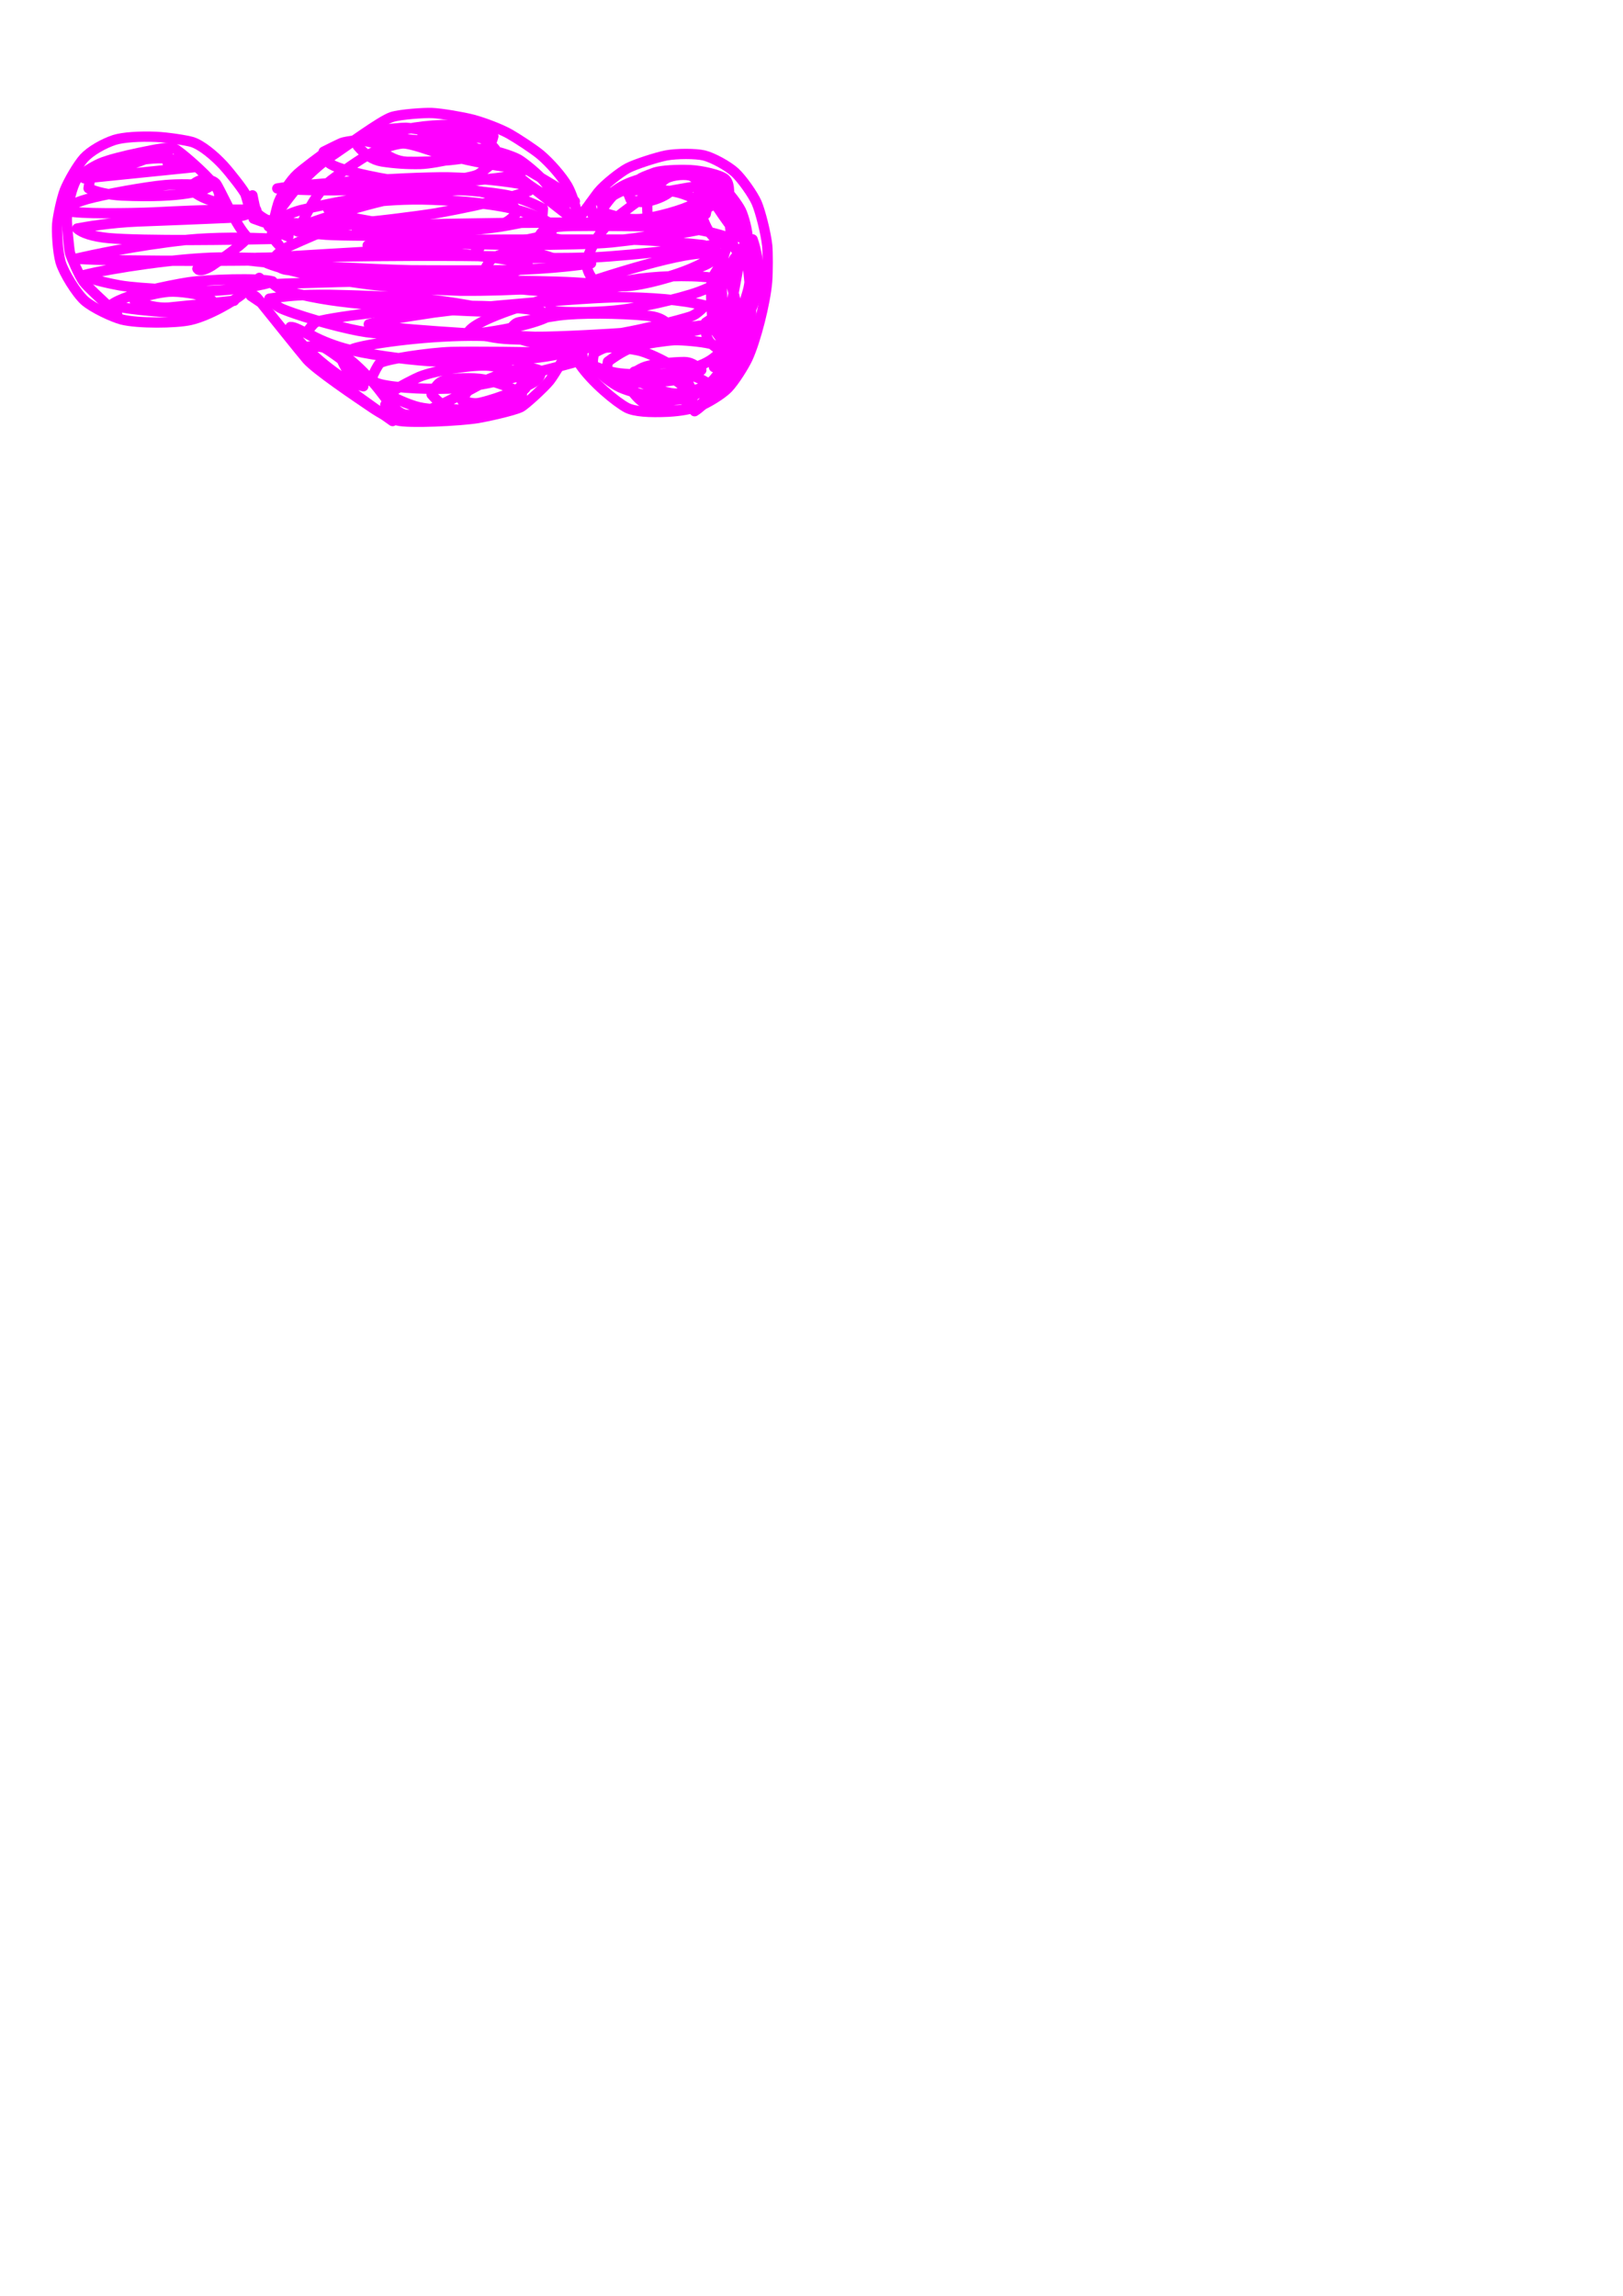 <?xml version="1.0" encoding="UTF-8" standalone="no"?>
<!DOCTYPE svg PUBLIC "-//W3C//DTD SVG 1.1//EN" "http://www.w3.org/Graphics/SVG/1.1/DTD/svg11.dtd">
<svg width="128.40" height="181.68" viewBox="0.00 0.00 535.00 757.00" xmlns="http://www.w3.org/2000/svg" xmlns:xlink="http://www.w3.org/1999/xlink">
<g stroke-linecap="round" transform="translate(44.00, 155.00)" id="168-구름-1">
<path d="M39.97,-83.80 C39.48,-84.70 38.80,-85.39 38.61,-85.67 C38.17,-86.28 37.34,-89.71 36.95,-90.85 C36.55,-92.02 31.95,-97.92 29.64,-100.45 C26.50,-103.85 22.37,-107.20 19.41,-108.16 C17.56,-108.73 11.40,-109.70 7.40,-109.89 C2.11,-110.11 -3.38,-109.77 -6.27,-108.87 C-9.86,-107.69 -14.13,-105.26 -16.31,-102.90 C-18.42,-100.55 -21.48,-95.23 -22.67,-92.23 C-23.65,-89.68 -24.93,-83.76 -25.15,-81.14 C-25.34,-78.71 -25.03,-72.15 -24.03,-68.60 C-22.97,-64.99 -18.80,-58.32 -16.12,-55.89 C-13.37,-53.47 -6.91,-50.47 -3.89,-49.67 C1.47,-48.32 13.81,-48.42 18.75,-49.50 C24.80,-50.86 33.41,-55.87 36.10,-58.26 C36.86,-58.95 39.20,-61.21 40.16,-62.13 C40.60,-62.56 41.04,-62.98 41.48,-63.40" fill="none" stroke="rgb(255, 0, 255)" stroke-width="3.39" stroke-opacity="1.00" stroke-linejoin="round"/>
<path d="M42.24,-55.09 C42.24,-55.09 38.70,-57.46 38.70,-57.46 C39.26,-57.92 40.00,-57.71 41.00,-56.52 C45.50,-50.97 55.40,-38.55 57.19,-36.49 C60.25,-33.03 73.00,-24.41 78.96,-20.40 C81.62,-18.62 84.55,-17.08 86.99,-16.39 C90.69,-15.40 107.60,-16.22 113.58,-17.19 C116.29,-17.64 125.22,-19.58 127.66,-20.77 C129.14,-21.52 135.54,-27.42 137.20,-29.53 C138.82,-31.62 142.35,-37.74 142.71,-38.25 C142.99,-38.63 143.49,-39.21 144.23,-39.98" fill="none" stroke="rgb(255, 0, 255)" stroke-width="3.39" stroke-opacity="1.00" stroke-linejoin="round"/>
<path d="M147.25,-39.98 C147.25,-39.98 145.74,-39.75 145.74,-39.75 C145.89,-37.81 146.29,-36.15 147.07,-34.97 C151.03,-29.08 159.16,-22.41 162.65,-20.56 C165.18,-19.28 170.01,-18.97 176.33,-19.27 C180.49,-19.51 183.67,-20.12 186.45,-21.07 C189.02,-21.98 193.83,-24.89 195.90,-26.98 C198.13,-29.28 201.30,-34.44 202.40,-36.78 C205.13,-42.65 208.28,-55.16 208.87,-62.14 C209.13,-65.43 209.11,-71.97 208.90,-74.05 C208.49,-77.94 206.69,-85.18 205.45,-88.08 C204.18,-90.99 200.48,-96.15 198.24,-98.22 C195.88,-100.34 190.95,-103.05 188.07,-103.76 C185.22,-104.42 179.15,-104.40 175.63,-103.76 C172.50,-103.16 165.43,-100.87 162.94,-99.58 C160.45,-98.26 155.32,-94.24 153.15,-91.57 C152.30,-90.51 147.72,-83.97 146.64,-82.97 C145.67,-87.33 144.49,-91.19 143.02,-93.75 C141.15,-96.92 137.31,-101.31 134.17,-103.97 C131.98,-105.80 126.64,-109.29 123.96,-110.82 C121.05,-112.47 115.42,-114.61 111.85,-115.55 C108.59,-116.39 101.66,-117.60 98.29,-117.75 C95.92,-117.84 88.04,-117.34 85.13,-116.41 C81.43,-115.18 69.86,-106.55 64.46,-103.00 C62.28,-101.52 57.57,-97.46 54.96,-94.41 C49.87,-88.44 45.55,-81.99 44.55,-80.34 C44.55,-80.34 46.01,-82.29 46.01,-82.29" fill="none" stroke="rgb(255, 0, 255)" stroke-width="3.39" stroke-opacity="1.00" stroke-linejoin="round"/>
<path d="M46.77,-80.78 C46.77,-80.78 46.01,-81.53 46.01,-81.53 C45.92,-81.47 41.72,-83.38 40.65,-84.92 C40.17,-85.61 39.47,-89.31 39.22,-90.60" fill="none" stroke="rgb(255, 0, 255)" stroke-width="3.39" stroke-opacity="1.00" stroke-linejoin="round"/>
<path d="M11.26,-101.18 C11.26,-101.18 11.26,-105.33 11.26,-105.33 C10.93,-105.47 2.49,-101.76 -1.11,-100.79 C-9.27,-98.66 -15.30,-96.51 -16.19,-96.20 C-16.19,-96.20 20.58,-99.94 20.58,-99.94 C17.45,-101.47 13.35,-102.69 9.54,-102.84 C5.75,-102.94 -0.60,-102.04 -4.56,-100.89 C-8.29,-99.77 -11.71,-97.87 -14.35,-95.80 C-14.35,-95.80 -14.81,-92.91 -14.81,-92.91 C-12.34,-91.70 -8.21,-90.76 -3.83,-90.54 C16.71,-89.64 23.21,-92.32 24.80,-93.33 C21.69,-94.48 14.09,-94.30 10.55,-93.99 C3.41,-93.33 -9.64,-90.90 -15.08,-89.42 C-20.33,-87.91 -21.32,-86.97 -21.92,-85.47 C-18.10,-84.39 -0.85,-84.65 6.61,-84.97 C23.72,-85.89 37.36,-86.10 40.49,-85.74 C38.60,-84.51 35.13,-83.43 31.49,-83.19 C23.75,-82.84 8.73,-82.24 1.46,-81.98 C-7.92,-81.59 -15.70,-80.19 -18.56,-79.66 C-17.03,-78.21 -13.42,-77.01 -8.36,-76.52 C3.49,-75.45 34.23,-75.96 47.13,-76.25 C36.88,-76.78 26.42,-76.80 17.75,-75.94 C0.20,-74.04 -14.42,-70.75 -18.95,-69.71 C-4.73,-68.61 49.14,-69.10 53.79,-69.36 C52.23,-69.90 35.36,-70.07 28.17,-70.11 C15.18,-69.94 -6.94,-66.70 -16.45,-64.28 C-13.82,-62.73 -7.80,-61.53 -4.46,-60.90 C2.17,-59.74 21.53,-59.04 25.30,-59.10 C32.62,-59.25 43.82,-61.04 45.82,-62.24 C41.45,-63.42 24.52,-62.88 18.05,-61.92 C14.72,-61.41 9.01,-60.27 5.00,-59.26 C1.65,-58.40 -5.17,-56.32 -7.31,-54.50 C-3.68,-53.31 3.08,-52.73 7.09,-52.37 C12.98,-51.91 18.78,-51.61 21.17,-51.83 C25.11,-52.26 26.11,-52.86 27.29,-54.09 C26.37,-55.59 25.51,-56.45 24.12,-57.02 C21.44,-58.09 15.12,-59.06 11.62,-58.82 C8.89,-58.61 3.40,-57.57 0.35,-55.85 C4.02,-54.27 8.20,-53.36 11.57,-53.61 C17.75,-54.20 28.55,-55.32 33.17,-55.85" fill="none" stroke="rgb(255, 0, 255)" stroke-width="3.39" stroke-opacity="1.00" stroke-linejoin="round"/>
<path d="M21.08,-66.42 C21.08,-66.42 21.46,-66.05 21.46,-66.05 C22.23,-65.71 23.73,-66.12 25.81,-67.37 C26.43,-67.74 35.94,-74.42 36.68,-75.68 C36.88,-76.03 36.98,-76.60 36.98,-77.41 C33.13,-81.83 28.30,-93.21 27.14,-94.56 C26.19,-95.61 23.88,-96.05 22.39,-95.68 C21.01,-95.29 19.80,-94.48 19.02,-93.62 C19.08,-92.69 19.58,-91.91 20.89,-91.03 C23.14,-89.53 26.37,-88.56 27.77,-88.20 C28.67,-90.10 28.44,-91.79 26.83,-93.86 C23.41,-98.21 15.15,-105.19 13.65,-105.92 C11.85,-106.76 7.43,-105.75 1.90,-104.63 C-3.38,-103.54 -8.37,-102.25 -10.85,-101.20 C-13.70,-99.97 -17.65,-97.44 -18.81,-95.77 C-20.17,-93.71 -21.87,-87.09 -21.98,-82.79 C-22.01,-81.27 -21.26,-72.95 -20.92,-71.55 C-20.59,-70.31 -17.83,-63.97 -16.47,-62.15 C-15.19,-60.45 -10.78,-56.45 -7.09,-52.99 C-6.51,-52.43 -5.94,-51.87 -5.36,-51.31" fill="none" stroke="rgb(255, 0, 255)" stroke-width="3.39" stroke-opacity="1.00" stroke-linejoin="round"/>
<path d="M45.26,-82.29 C45.26,-82.29 39.59,-82.92 39.59,-82.92 C47.28,-80.00 55.70,-78.15 63.43,-77.61 C69.03,-77.23 84.21,-77.24 91.35,-77.49 C98.37,-77.87 112.00,-78.96 120.81,-80.25 C129.52,-81.62 132.51,-82.84 134.79,-83.86 C134.79,-83.86 134.98,-86.19 134.98,-86.19 C132.14,-87.79 127.83,-89.54 124.14,-90.43 C118.58,-91.75 104.61,-92.80 97.88,-92.61 C86.23,-92.24 64.99,-88.12 55.08,-85.72 C51.98,-84.93 48.35,-83.04 46.71,-82.23 C52.34,-81.00 61.66,-81.00 71.67,-81.39 C77.86,-81.71 93.02,-83.61 99.78,-84.70 C119.68,-88.33 127.69,-91.06 130.32,-92.05 C130.32,-92.05 130.63,-93.81 130.63,-93.81 C122.53,-95.38 113.61,-96.30 103.59,-96.54 C88.38,-96.63 55.24,-94.21 47.40,-92.87 C56.82,-92.20 65.31,-92.08 76.23,-92.51 C94.16,-93.52 112.45,-95.43 119.72,-96.28 C122.15,-96.58 126.31,-97.18 128.62,-98.85 C121.75,-102.23 114.08,-104.88 106.27,-106.76 C99.67,-108.27 86.63,-109.82 79.48,-109.34 C76.60,-109.10 70.14,-108.51 68.55,-107.84 C67.58,-107.43 64.01,-105.66 62.67,-104.98 C62.73,-103.89 63.44,-102.18 64.46,-101.28 C67.59,-98.61 85.57,-95.20 90.96,-94.93 C97.64,-94.63 111.06,-96.05 113.69,-97.56 C114.41,-97.99 116.22,-99.42 117.44,-100.45 C116.95,-102.85 116.30,-104.18 114.88,-105.07 C112.36,-106.65 106.11,-109.44 103.31,-110.29 C100.61,-111.10 92.22,-112.79 89.86,-112.88 C88.55,-112.91 83.01,-112.48 79.88,-111.59 C76.09,-110.48 74.43,-107.99 73.91,-106.87 C76.38,-103.99 78.77,-102.29 81.94,-101.75 C86.15,-101.11 90.31,-100.84 94.54,-100.93 C100.15,-101.10 112.84,-104.23 115.81,-105.75 C117.31,-106.53 118.06,-107.88 118.63,-110.10 C116.93,-111.56 113.42,-113.06 110.08,-113.56 C104.33,-114.37 92.44,-113.39 88.39,-111.96 C87.44,-111.60 83.13,-109.71 82.55,-108.96 C82.19,-108.49 81.68,-107.34 81.01,-105.49 C84.39,-103.17 86.87,-101.81 90.20,-101.66 C99.02,-101.49 110.44,-102.31 116.68,-104.73 C117.24,-104.95 118.08,-105.31 119.23,-105.83 C117.34,-108.14 116.09,-109.17 114.45,-109.49 C106.26,-111.02 98.97,-111.18 95.31,-110.25 C95.31,-110.25 94.48,-108.45 94.48,-108.45 C96.31,-106.87 100.08,-105.02 104.43,-103.71 C111.40,-101.66 120.49,-100.20 128.92,-99.16 C128.92,-99.16 116.21,-107.21 116.21,-107.21 C118.62,-105.59 136.74,-95.03 139.10,-93.50 C142.66,-91.18 144.90,-89.15 145.50,-88.62 C142.46,-88.09 140.89,-88.00 139.85,-88.48 C134.17,-91.16 129.62,-94.53 128.26,-95.70 C128.26,-95.70 143.90,-83.48 143.90,-83.48 C142.04,-86.10 136.61,-93.68 135.88,-94.61 C133.54,-97.56 128.48,-101.55 126.88,-102.46 C124.47,-103.79 118.76,-105.47 115.64,-105.86 C112.37,-106.22 100.81,-104.49 99.20,-104.95 C98.28,-105.22 91.19,-107.84 88.70,-107.71 C86.06,-107.51 81.02,-105.86 77.90,-104.24 C74.89,-102.64 68.64,-98.29 65.12,-95.56 C61.99,-93.10 59.03,-88.17 58.20,-86.67 C56.91,-84.34 54.77,-79.92 54.15,-78.66" fill="none" stroke="rgb(255, 0, 255)" stroke-width="3.39" stroke-opacity="1.00" stroke-linejoin="round"/>
<path d="M84.55,-107.22 C81.87,-107.12 75.70,-108.72 75.31,-108.74 C72.75,-108.79 66.61,-106.88 64.11,-105.29 C61.71,-103.74 56.00,-99.38 54.14,-97.73 C51.59,-95.43 48.98,-91.08 47.92,-88.51 C47.33,-87.02 45.45,-79.48 45.71,-77.70 C45.88,-76.63 47.01,-75.12 47.88,-74.30" fill="none" stroke="rgb(255, 0, 255)" stroke-width="3.39" stroke-opacity="1.00" stroke-linejoin="round"/>
<path d="M89.83,-81.53 C87.14,-81.53 79.51,-81.51 76.80,-81.41 C72.52,-81.24 66.79,-80.22 62.61,-78.70 C59.80,-77.66 50.52,-73.52 49.55,-72.98 C48.37,-72.30 45.78,-69.47 45.12,-68.73 C47.67,-66.97 49.00,-66.25 50.23,-66.08 C58.21,-64.96 64.34,-64.65 77.10,-64.39 C105.79,-64.05 119.87,-64.82 125.02,-65.44 C126.34,-65.60 127.67,-66.20 130.00,-67.56 C126.04,-69.27 116.43,-70.55 105.26,-71.44 C97.36,-71.92 85.26,-72.27 76.72,-71.99 C61.43,-71.12 42.62,-70.03 36.82,-69.38 C42.40,-68.08 76.70,-66.23 91.40,-65.90 C99.02,-65.83 114.31,-65.83 121.99,-65.91 C138.41,-66.25 149.44,-67.97 150.84,-68.19 C147.82,-69.27 143.71,-69.59 140.79,-69.77 C121.52,-70.81 95.85,-70.72 78.62,-70.57 C62.31,-70.37 43.50,-70.15 40.79,-69.95 C43.33,-68.11 47.69,-66.88 51.86,-65.82 C59.96,-63.78 67.71,-62.54 78.00,-61.18 C88.03,-60.07 100.42,-59.36 107.82,-59.16 C125.67,-59.01 140.69,-60.31 149.52,-61.58 C140.98,-62.54 109.68,-62.57 93.01,-62.51 C78.16,-62.34 54.73,-61.75 46.14,-61.32 C47.59,-60.06 48.70,-59.45 50.80,-58.92 C60.98,-56.35 67.65,-55.44 79.93,-54.40 C108.70,-52.20 118.63,-52.19 121.18,-52.21 C112.72,-54.07 105.25,-55.39 95.92,-56.44 C89.14,-57.15 72.52,-57.65 64.80,-57.80 C54.54,-57.90 50.51,-57.42 44.79,-56.53 C46.44,-54.62 47.62,-53.69 49.71,-52.88 C57.71,-49.75 70.89,-46.32 76.79,-45.50 C83.21,-44.63 95.16,-44.07 102.59,-44.27 C119.18,-44.84 132.12,-48.47 135.61,-50.12 C135.61,-50.12 134.60,-52.19 134.60,-52.19 C128.67,-53.70 117.43,-54.22 107.15,-54.19 C91.08,-53.72 62.14,-50.15 59.93,-48.67 C59.22,-48.19 57.93,-46.58 57.10,-45.40 C60.39,-43.24 65.58,-41.25 69.29,-40.20 C76.35,-38.22 89.20,-36.50 97.64,-35.93 C105.62,-35.41 123.05,-35.95 130.20,-36.71 C139.73,-37.81 142.52,-38.72 144.55,-39.48 C142.94,-40.99 141.97,-41.63 140.70,-41.82 C132.04,-43.18 121.68,-44.14 114.23,-44.29 C98.12,-44.58 78.89,-41.93 73.13,-40.25 C71.62,-39.81 70.22,-39.01 68.13,-37.55 C68.76,-36.00 69.82,-33.77 70.46,-33.02 C71.49,-31.83 78.96,-29.00 81.46,-28.33 C86.47,-27.03 99.31,-26.44 106.91,-27.07 C115.88,-27.85 141.16,-34.15 148.13,-36.39 C145.68,-37.58 140.91,-38.41 135.60,-38.73 C131.37,-38.94 111.79,-39.13 104.72,-38.97 C97.73,-38.75 82.48,-36.54 81.15,-35.19 C80.47,-34.48 79.28,-32.12 78.56,-30.43 C80.05,-28.08 81.11,-26.78 82.46,-25.86 C85.02,-24.12 90.73,-21.53 94.19,-20.73 C97.61,-19.98 104.89,-19.52 108.50,-19.84 C111.85,-20.17 118.81,-21.86 120.40,-22.47 C122.47,-23.31 126.22,-26.36 127.90,-27.79 C127.90,-27.79 128.14,-30.95 128.14,-30.95 C126.22,-32.54 122.16,-33.92 117.13,-34.43 C112.41,-34.88 99.62,-32.97 94.29,-30.80 C93.01,-30.27 86.81,-27.19 85.90,-26.15 C85.26,-25.40 83.89,-23.11 83.00,-21.51 C86.15,-18.74 89.09,-17.24 92.69,-17.11 C100.98,-16.93 114.61,-18.79 119.74,-20.25 C122.84,-21.15 127.09,-23.06 127.98,-23.46 C127.98,-23.46 128.04,-25.18 128.04,-25.18 C124.68,-27.31 118.92,-29.23 115.71,-29.87 C111.81,-30.61 105.23,-30.37 102.19,-29.46 C100.54,-28.96 99.50,-27.65 98.27,-24.97 C100.70,-22.13 102.99,-20.44 105.69,-20.07 C108.92,-19.70 113.34,-19.72 115.94,-20.19 C121.01,-21.16 127.52,-25.03 129.18,-27.01 C130.24,-28.30 130.41,-29.46 130.01,-31.44 C127.39,-32.40 125.64,-32.70 123.72,-32.31 C120.26,-31.59 114.24,-28.97 111.51,-27.19 C110.12,-26.26 109.29,-25.05 108.36,-22.89 C111.16,-22.05 112.65,-21.85 114.32,-22.24 C120.82,-23.74 129.42,-27.41 132.08,-29.06 C133.53,-29.98 134.11,-31.03 134.38,-32.68 C132.28,-33.56 130.77,-33.85 128.80,-33.56 C124.50,-32.90 119.58,-31.14 115.27,-28.83 C102.75,-22.00 94.45,-17.88 90.05,-18.23 C87.53,-18.48 85.07,-21.07 81.76,-25.47 C79.09,-29.04 75.41,-32.99 72.02,-35.84 C69.76,-37.71 64.94,-40.65 60.06,-43.41 C55.00,-46.24 52.92,-47.30 51.74,-47.20 C52.10,-45.41 54.48,-42.36 59.09,-38.13 C62.58,-34.95 66.44,-31.97 69.66,-29.97 C71.25,-29.00 72.92,-28.39 75.76,-27.65 C75.84,-28.66 75.29,-30.53 74.28,-31.84 C73.27,-33.13 65.05,-39.18 63.08,-40.25 C62.25,-40.70 60.75,-40.78 57.81,-40.75 C57.81,-40.75 56.82,-37.85 56.82,-37.85 C59.88,-34.38 73.65,-24.55 80.63,-19.58 C82.00,-18.61 84.39,-16.92 85.41,-16.19" fill="none" stroke="rgb(255, 0, 255)" stroke-width="3.39" stroke-opacity="1.00" stroke-linejoin="round"/>
<path d="M141.96,-68.69 C139.19,-69.63 133.02,-71.76 130.25,-72.09 C126.79,-72.47 119.96,-71.38 117.98,-69.51 C117.22,-68.77 116.20,-66.95 115.63,-65.71 C117.37,-62.83 119.10,-61.26 122.02,-60.48 C126.59,-59.35 141.59,-58.38 147.34,-58.80 C154.17,-59.32 170.26,-62.11 174.71,-63.35 C184.53,-66.12 189.54,-69.16 191.70,-70.83 C190.03,-73.13 188.95,-74.09 187.57,-74.24 C185.89,-74.44 171.92,-75.89 162.34,-76.02 C128.68,-76.04 92.76,-76.05 89.46,-75.62 C90.87,-74.28 91.85,-73.67 93.40,-73.37 C98.92,-72.31 112.45,-70.51 121.40,-70.06 C128.65,-69.84 143.59,-69.87 151.18,-70.11 C166.64,-70.89 191.77,-74.10 192.77,-74.61 C193.24,-74.85 194.33,-75.54 196.05,-76.69 C188.81,-79.29 179.22,-80.50 168.96,-81.19 C154.75,-81.91 122.07,-81.56 104.26,-81.21 C78.36,-80.60 74.73,-80.08 73.46,-79.90 C77.54,-78.15 92.47,-75.84 99.59,-75.15 C111.66,-74.06 145.64,-73.95 157.69,-75.10 C174.16,-76.90 187.46,-79.08 188.74,-79.90 C181.46,-80.38 146.69,-80.73 141.60,-80.38 C136.41,-79.95 134.93,-79.19 134.09,-77.73 C137.57,-76.48 142.38,-75.56 146.97,-75.38 C152.92,-75.18 164.26,-75.96 170.41,-77.36 C176.03,-78.71 181.46,-80.18 183.28,-81.18 C184.32,-81.76 187.43,-83.67 188.63,-84.42 C188.63,-84.42 189.11,-86.72 189.11,-86.72 C186.52,-89.13 181.75,-91.07 178.79,-91.70 C172.58,-92.96 158.91,-92.32 156.01,-91.07 C155.08,-90.66 151.85,-88.81 150.65,-88.10 C150.65,-88.10 151.28,-84.25 151.28,-84.25 C154.70,-82.16 159.43,-81.06 162.15,-80.78 C165.16,-80.50 171.60,-80.78 174.95,-81.36 C178.74,-82.04 182.77,-83.40 185.46,-84.93 C189.00,-87.02 191.39,-89.80 192.02,-92.25 C192.02,-92.25 190.67,-95.59 190.67,-95.59 C187.80,-97.01 183.09,-97.88 179.15,-97.51 C173.08,-96.87 159.66,-92.01 157.89,-90.31 C157.21,-89.66 155.52,-87.44 154.39,-85.87 C155.58,-84.54 157.43,-82.69 158.32,-82.16 C159.67,-81.39 168.13,-81.18 170.07,-81.30 C173.68,-81.54 180.79,-82.99 184.09,-84.15 C186.08,-84.86 192.53,-87.92 193.41,-89.09 C193.95,-89.82 194.92,-91.97 195.51,-93.47 C192.54,-96.45 190.14,-97.75 187.22,-98.24 C184.82,-98.58 177.77,-98.57 175.12,-98.17 C172.52,-97.77 165.64,-95.65 163.24,-94.66 C160.06,-93.30 157.67,-91.63 154.23,-88.11 C154.23,-88.11 155.27,-84.81 155.27,-84.81 C160.21,-83.21 163.47,-82.57 166.85,-82.79 C172.22,-83.21 181.69,-86.00 184.19,-87.51 C185.41,-88.26 186.38,-89.74 187.58,-92.26 C187.10,-94.33 185.90,-95.98 183.97,-96.94 C182.37,-97.71 177.72,-97.38 175.55,-96.14 C173.59,-94.97 169.77,-90.06 169.42,-87.76 C169.25,-86.66 169.44,-84.05 169.65,-82.33 C170.72,-81.08 172.50,-79.38 173.55,-78.98 C174.74,-78.55 178.23,-78.96 179.88,-79.64 C183.21,-81.09 187.69,-85.91 188.73,-88.67 C189.44,-90.72 189.43,-95.67 188.31,-96.52 C186.81,-95.03 185.96,-91.09 186.12,-88.71 C186.33,-86.11 188.02,-81.48 189.52,-78.98 C191.62,-75.68 194.64,-74.26 196.66,-74.26 C197.70,-76.09 198.01,-77.25 197.64,-78.57 C196.38,-82.89 190.81,-91.14 189.82,-91.67 C190.38,-89.01 197.91,-78.78 199.75,-76.83 C199.75,-76.83 189.57,-95.38 189.57,-95.38 C192.22,-94.79 193.62,-94.22 194.63,-93.14 C196.49,-91.15 199.18,-87.69 200.22,-85.63 C201.11,-83.84 202.56,-78.73 202.47,-75.88 C202.40,-73.97 201.62,-72.27 200.56,-71.09 C199.27,-71.41 198.11,-72.83 197.37,-75.26 C197.15,-75.99 196.07,-83.89 196.24,-87.34 C196.51,-92.59 196.36,-94.78 194.99,-96.01 C193.36,-97.37 187.30,-98.76 183.52,-98.93 C178.92,-99.09 174.16,-98.83 171.86,-98.13 C171.77,-98.10 168.11,-96.76 167.39,-96.34 C165.18,-95.02 163.69,-93.24 163.04,-91.37 C163.04,-91.37 163.86,-89.27 163.86,-89.27 C165.63,-88.46 167.55,-88.16 169.55,-88.58 C173.33,-89.41 175.91,-90.87 177.02,-91.92 C174.33,-92.11 170.39,-91.10 167.18,-89.18 C164.47,-87.51 157.97,-82.43 156.18,-80.76 C152.49,-77.25 149.37,-70.21 149.32,-68.60 C149.29,-66.29 150.51,-63.59 152.20,-62.28 C153.38,-61.42 159.16,-60.47 162.18,-60.63 C168.66,-61.03 177.54,-63.64 186.99,-67.02 C190.16,-68.24 191.33,-69.28 193.43,-71.35 C191.32,-71.84 187.03,-71.68 181.82,-70.78 C174.21,-69.43 163.50,-66.35 153.49,-63.11 C145.53,-60.43 139.18,-57.15 137.22,-55.86 C137.22,-55.86 137.53,-52.62 137.53,-52.62 C142.57,-51.65 154.99,-52.10 160.94,-52.87 C166.43,-53.59 179.38,-56.27 186.38,-58.82 C191.12,-60.60 192.50,-61.77 192.93,-63.06 C186.50,-64.38 175.17,-64.19 166.88,-63.12 C159.49,-62.09 147.89,-59.59 137.71,-56.93 C116.25,-50.89 111.90,-47.42 110.67,-45.96 C115.19,-44.27 119.07,-43.39 124.19,-43.18 C132.55,-42.84 143.47,-42.99 150.39,-43.69 C164.70,-45.16 180.67,-49.71 183.46,-50.59 C185.03,-51.10 186.36,-52.12 188.49,-54.27 C180.51,-56.27 169.93,-56.92 160.85,-57.02 C148.39,-56.93 111.92,-53.70 99.13,-51.98 C85.99,-50.04 80.69,-48.98 77.56,-48.10 C80.63,-46.82 117.32,-44.47 132.27,-43.97 C139.94,-43.87 159.71,-45.07 160.98,-45.21 C167.21,-45.87 173.94,-48.17 175.58,-48.73 C173.94,-50.00 172.28,-50.62 169.43,-50.90 C159.89,-51.82 146.93,-51.89 140.20,-51.00 C137.96,-50.70 129.21,-49.22 126.98,-48.76 C125.78,-48.51 124.82,-47.43 123.18,-44.87 C126.28,-43.16 132.02,-41.89 134.09,-41.50 C137.58,-40.86 156.33,-40.69 162.96,-41.39 C172.15,-42.38 192.94,-47.99 194.07,-48.29 C188.63,-48.20 160.36,-44.09 155.61,-42.95 C153.35,-42.38 148.91,-39.98 147.71,-39.32 C147.71,-39.32 148.35,-36.03 148.35,-36.03 C151.54,-34.08 156.22,-32.62 158.93,-32.12 C162.09,-31.55 169.31,-31.32 173.01,-31.58 C176.52,-31.84 181.94,-32.93 185.00,-33.89 C189.11,-35.25 191.22,-36.74 193.27,-38.81 C192.49,-40.44 191.64,-41.30 190.03,-41.69 C187.19,-42.38 180.84,-42.95 178.16,-42.84 C175.65,-42.72 168.50,-41.65 166.18,-41.02 C163.19,-40.16 160.50,-38.79 156.39,-35.78 C156.39,-35.78 155.89,-32.49 155.89,-32.49 C157.97,-30.66 161.97,-29.14 166.06,-28.86 C169.31,-28.67 175.65,-29.19 178.22,-29.69 C182.39,-30.55 184.83,-31.69 187.18,-33.00 C184.95,-34.87 183.45,-35.64 181.55,-35.65 C177.97,-35.65 171.41,-34.98 168.86,-34.17 C166.36,-33.36 163.99,-31.38 163.06,-30.52 C163.06,-30.52 162.88,-27.20 162.88,-27.20 C163.94,-26.15 165.77,-24.63 166.92,-24.12 C169.56,-22.96 177.72,-22.78 181.15,-23.49 C184.43,-24.23 186.50,-25.51 188.53,-27.04 C188.53,-27.04 188.71,-29.04 188.71,-29.04 C186.42,-30.41 184.89,-31.05 183.07,-31.25 C179.85,-31.58 174.49,-31.47 171.24,-31.00 C169.71,-30.74 166.16,-29.53 165.33,-28.69 C164.93,-28.27 164.58,-27.40 164.29,-26.07 C166.21,-23.66 167.55,-22.42 169.20,-21.71 C171.68,-20.67 177.80,-19.24 180.80,-19.88 C182.53,-20.28 184.18,-22.41 184.46,-24.19 C184.66,-25.91 182.01,-30.89 179.49,-33.07 C177.06,-35.12 170.62,-38.30 167.23,-39.26 C164.33,-40.06 157.38,-40.79 155.47,-40.33 C154.56,-40.10 152.88,-39.22 151.83,-38.59 C151.24,-36.16 151.26,-34.79 152.14,-33.66 C153.74,-31.67 157.78,-28.52 160.45,-27.26 C163.00,-26.09 168.69,-24.56 171.38,-24.27 C173.66,-24.03 177.58,-24.12 180.91,-25.37 C180.91,-25.37 181.62,-27.25 181.62,-27.25 C179.70,-29.03 178.46,-29.88 176.55,-30.57 C171.04,-32.53 167.47,-33.40 165.05,-32.45 C165.15,-31.00 165.59,-30.10 166.84,-29.25 C169.23,-27.67 175.14,-25.48 178.24,-25.27 C181.36,-25.11 187.17,-26.72 189.57,-28.37 C191.86,-30.00 194.56,-34.17 195.08,-36.47 C195.46,-38.29 195.15,-43.27 193.95,-46.01 C193.16,-47.76 191.79,-49.00 190.25,-49.72 C190.25,-49.72 188.65,-48.66 188.65,-48.66 C188.34,-46.63 188.70,-43.85 189.85,-42.35 C190.22,-41.87 191.05,-41.14 192.34,-40.18 C194.75,-40.57 196.06,-41.13 196.83,-42.39 C198.21,-44.70 199.20,-50.25 198.86,-53.48 C198.53,-56.22 197.04,-61.48 196.07,-63.80 C195.54,-65.06 194.64,-65.81 192.87,-66.68 C191.35,-64.66 190.66,-63.17 190.51,-61.12 C190.26,-57.55 190.59,-51.20 191.04,-48.25 C191.28,-46.75 192.00,-45.48 193.54,-43.51 C195.92,-44.49 197.30,-45.58 198.33,-47.65 C200.08,-51.18 202.19,-57.55 202.75,-60.01 C203.28,-62.42 203.89,-68.63 203.63,-71.48 C203.33,-74.53 201.48,-77.35 200.65,-78.43 C200.65,-78.43 197.32,-77.40 197.32,-77.40 C195.53,-73.99 194.00,-69.65 193.80,-66.91 C193.56,-62.78 194.50,-47.69 195.31,-44.86 C195.41,-45.22 199.15,-66.01 200.21,-70.89 C200.59,-72.80 201.09,-74.03 202.37,-76.43 C202.37,-76.43 204.08,-76.08 204.08,-76.08 C205.19,-73.05 206.30,-67.42 206.16,-63.26 C205.97,-59.15 203.98,-52.96 202.08,-50.02 C200.17,-47.17 197.42,-45.28 194.60,-44.32 C194.60,-44.32 191.65,-45.95 191.65,-45.95 C191.10,-49.34 191.08,-53.47 192.44,-57.48 C193.06,-59.26 197.26,-69.30 198.48,-70.29 C198.82,-70.56 199.46,-70.76 200.39,-70.90 C201.84,-69.25 202.56,-68.07 202.88,-66.54 C203.45,-63.72 203.62,-57.97 203.14,-54.78 C202.65,-51.69 200.75,-45.92 199.46,-43.33 C196.30,-37.04 192.54,-34.34 191.35,-33.97 C192.88,-39.98 196.42,-43.01 197.65,-43.81 C199.38,-42.55 199.72,-40.99 198.74,-38.17 C198.00,-36.08 195.95,-32.15 193.88,-28.82 C192.16,-26.09 188.02,-21.32 184.97,-19.43 C184.96,-19.86 196.46,-30.74 199.38,-35.98 C200.74,-38.50 202.66,-44.35 203.22,-47.12 C204.88,-55.68 200.71,-80.71 199.85,-83.00 C198.65,-86.06 194.31,-90.64 190.92,-92.28 C189.05,-93.16 186.76,-93.65 185.36,-93.52 C183.20,-93.27 174.25,-91.60 172.94,-91.36" fill="none" stroke="rgb(255, 0, 255)" stroke-width="3.39" stroke-opacity="1.00" stroke-linejoin="round"/>
<path d="M114.01,-73.22 C110.94,-74.51 104.99,-78.42 103.87,-79.08 C103.15,-79.49 100.32,-79.93 99.25,-80.02 C95.46,-80.25 80.59,-75.25 77.19,-74.09 C92.50,-74.43 115.52,-75.03 123.24,-75.28 C129.65,-75.53 136.19,-77.58 137.71,-78.06 C137.71,-78.06 138.17,-80.87 138.17,-80.87 C135.18,-82.89 130.19,-84.94 124.52,-86.28 C116.41,-88.14 104.29,-89.07 94.99,-89.23 C78.93,-89.39 65.77,-86.48 64.14,-86.11 C66.25,-84.82 69.07,-83.90 74.50,-82.76 C82.96,-81.09 97.78,-79.27 103.32,-79.13 C107.25,-79.05 114.24,-79.53 117.73,-80.08 C122.32,-80.90 124.65,-82.61 126.40,-85.00 C125.29,-87.23 124.41,-88.47 123.21,-89.12 C120.84,-90.38 114.34,-91.97 111.89,-92.29 C106.18,-92.99 89.12,-90.35 82.22,-88.74 C66.84,-85.10 51.24,-78.96 48.76,-77.97 C48.76,-77.97 51.08,-77.02 51.08,-77.02" fill="none" stroke="rgb(255, 0, 255)" stroke-width="3.39" stroke-opacity="1.00" stroke-linejoin="round"/>
</g>
</svg>
